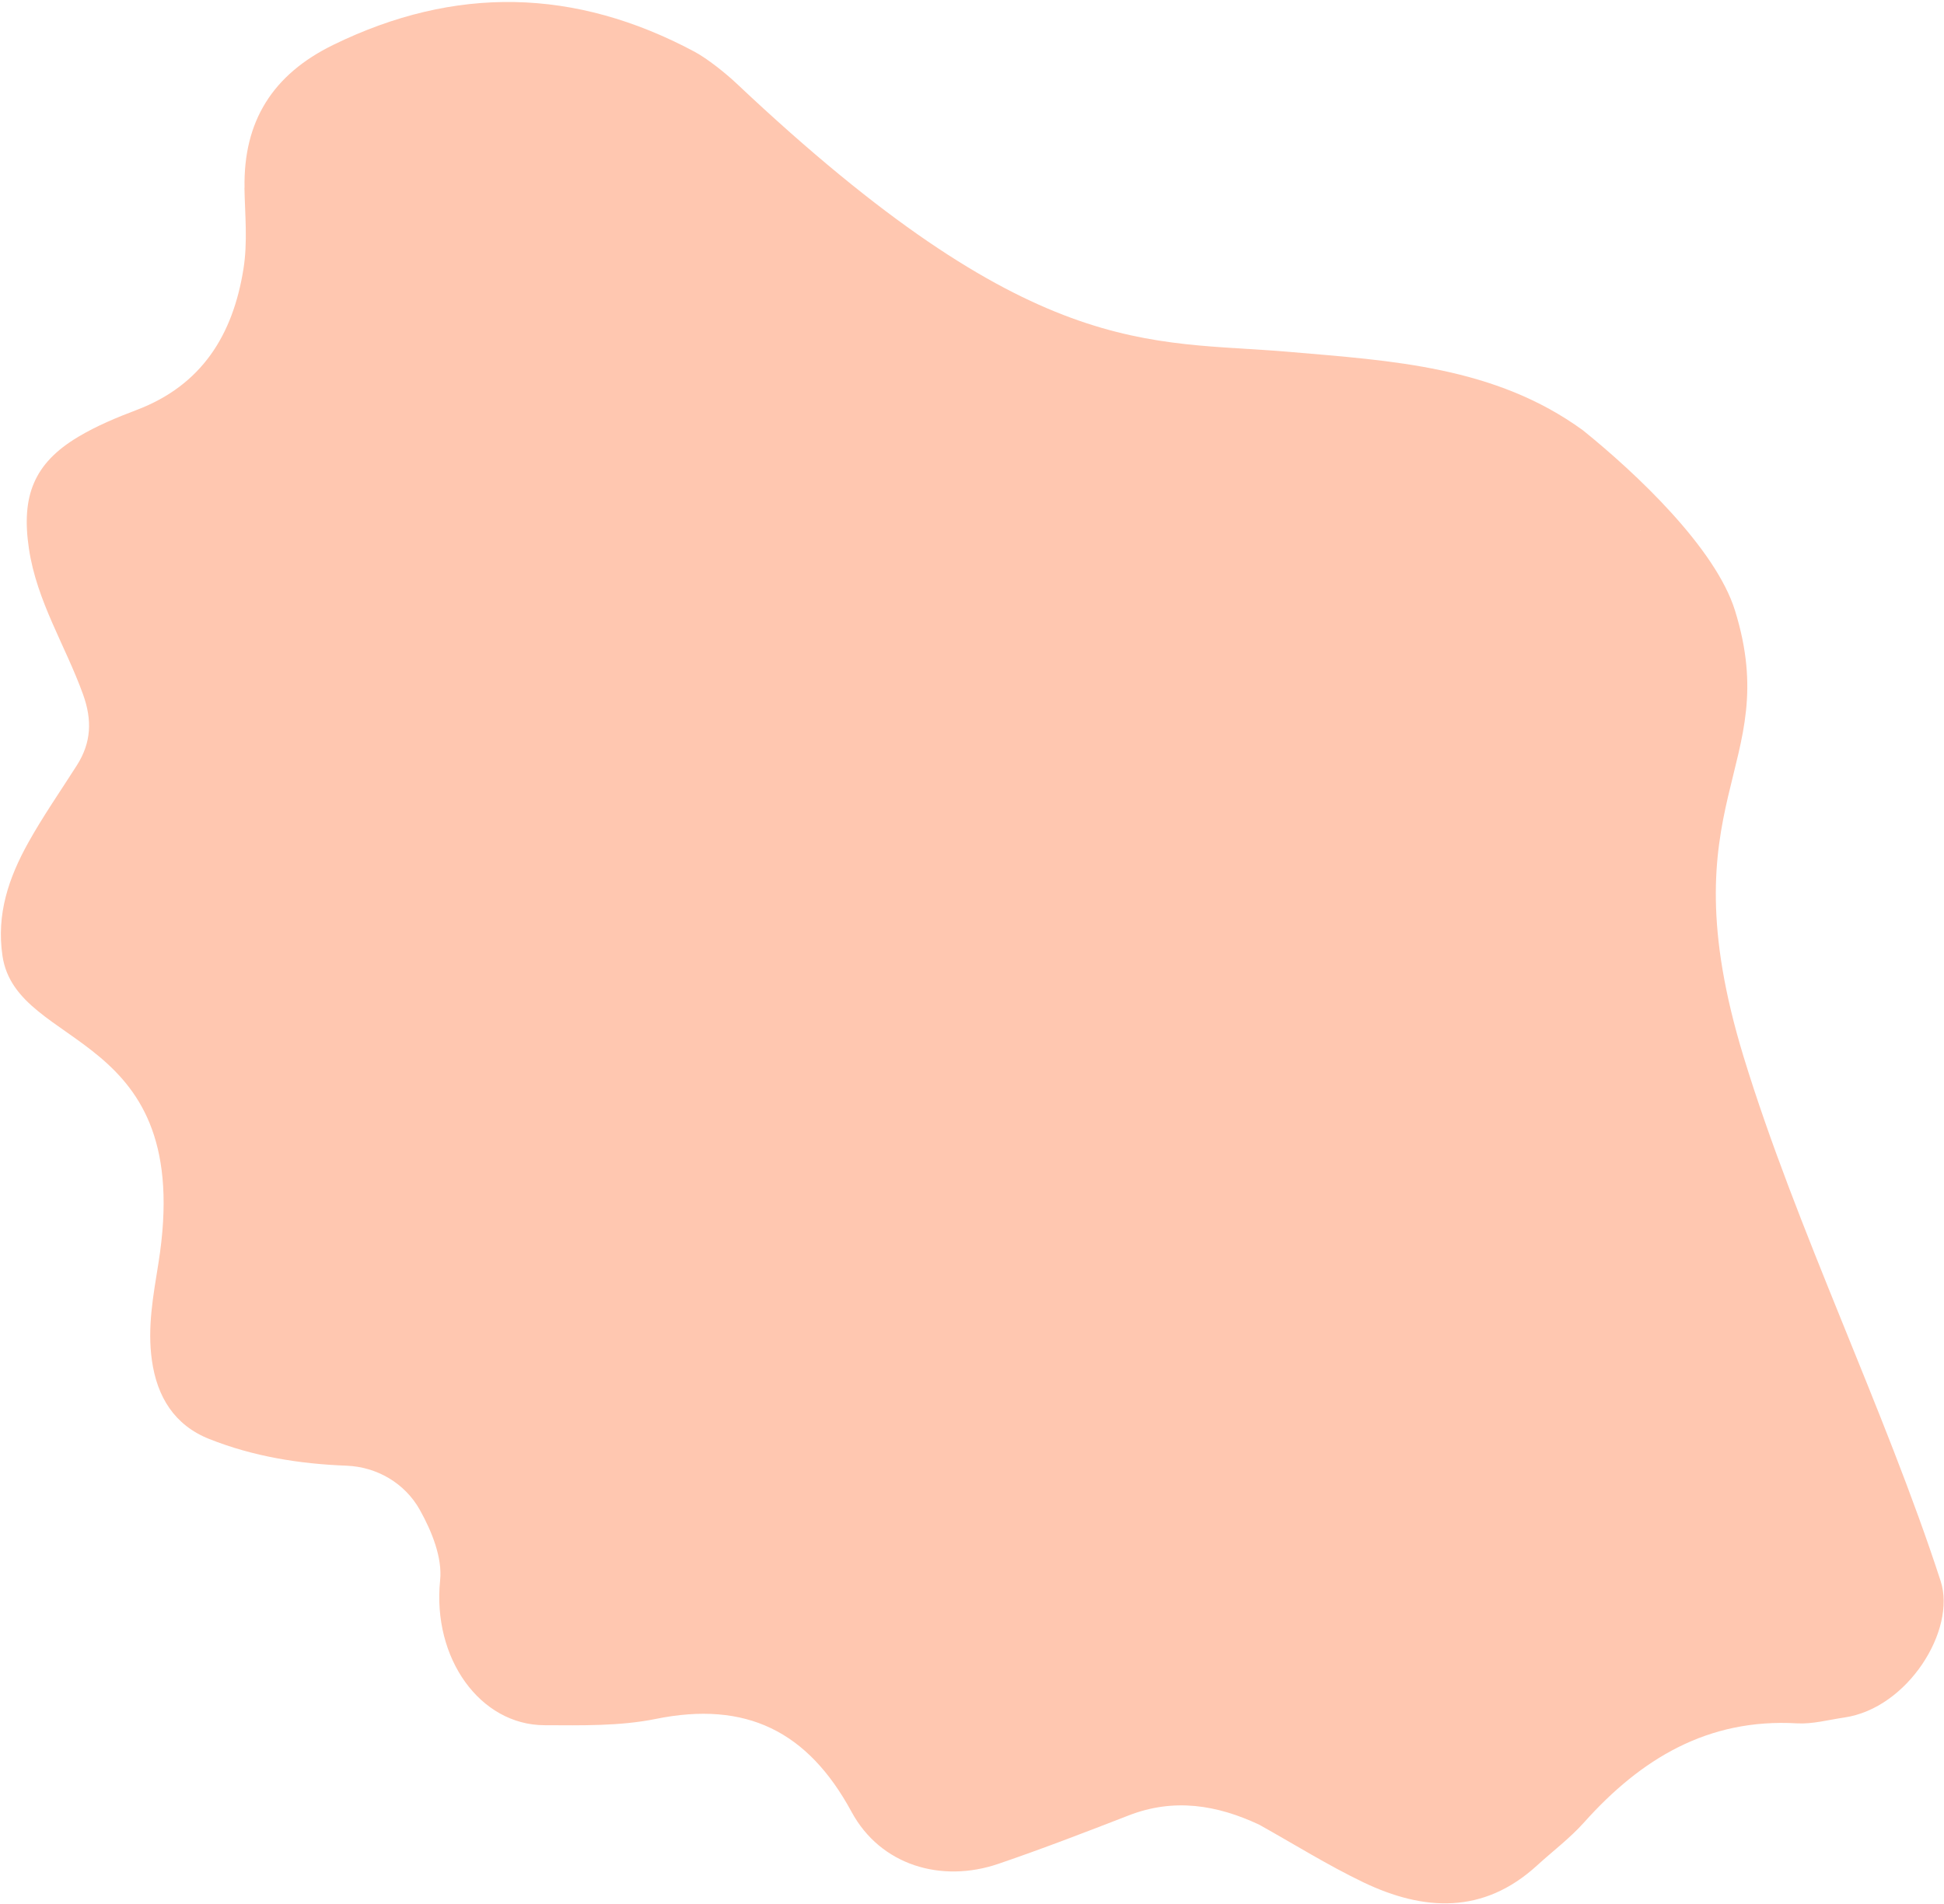<svg width="778" height="762" viewBox="0 0 778 762" fill="none" xmlns="http://www.w3.org/2000/svg">
<path d="M97.829 75.148C98.032 85.993 99.165 96.861 97.427 107.677C93.207 134.074 80.775 154.188 54.706 164.088C46.647 167.141 38.704 170.435 31.282 174.87C13.444 185.521 8.473 198.707 11.562 219.523C14.69 240.701 26.2 258.426 33.242 277.969C36.948 288.296 36.541 297.24 30.776 306.326C24.234 316.629 17.221 326.664 11.295 337.326C3.503 351.333 -1.478 365.856 0.984 382.577C6.633 421.017 78.466 411.302 63.414 505.56C61.326 518.672 58.913 531.341 60.8 544.571C62.867 559.159 69.811 570.443 83.698 575.98C101.442 583.039 119.93 585.97 138.683 586.685C150.841 587.155 162.031 593.692 167.983 604.31C172.843 612.988 177.066 623.51 176.14 632.526C172.944 663.876 192.196 690.473 217.865 690.563C232.749 690.623 248.026 690.967 262.449 688.046C298.516 680.731 323.279 692.874 340.831 725.306C352.382 746.618 376.713 753.883 399.619 746.029C417.143 740.048 434.431 733.379 451.711 726.671C469.764 719.65 487.002 722.422 503.962 730.391C517.827 738.131 531.338 746.586 545.601 753.438C569.855 765.054 593.642 766.295 615.035 746.793C621.354 741.018 628.293 735.805 633.969 729.451C656.712 704.026 683.474 687.749 719.19 689.818C725.417 690.164 731.771 688.408 738.065 687.487C763.492 683.829 783.012 652.45 776.664 632.879C754.488 564.577 718.71 491.456 697.782 422.943C666.24 319.539 713.993 307.824 694.388 244.488C686.648 219.427 654.834 189.449 633.506 172.243C598.353 146.65 556.918 144.391 515.998 140.849C459.621 135.975 413.295 145.241 294.783 33.426C290.507 29.387 283.115 23.46 277.929 20.688C230.118 -4.854 182.097 -5.84 133.383 17.959C109.202 29.768 97.361 48.48 97.871 75.242L97.829 75.148ZM656.589 212.303C656.589 212.303 656.559 212.35 656.528 212.398C656.511 212.32 656.478 212.265 656.46 212.187C656.508 212.218 656.532 212.233 656.58 212.263L656.589 212.303Z" fill="#FFC7B0"/>
</svg>
